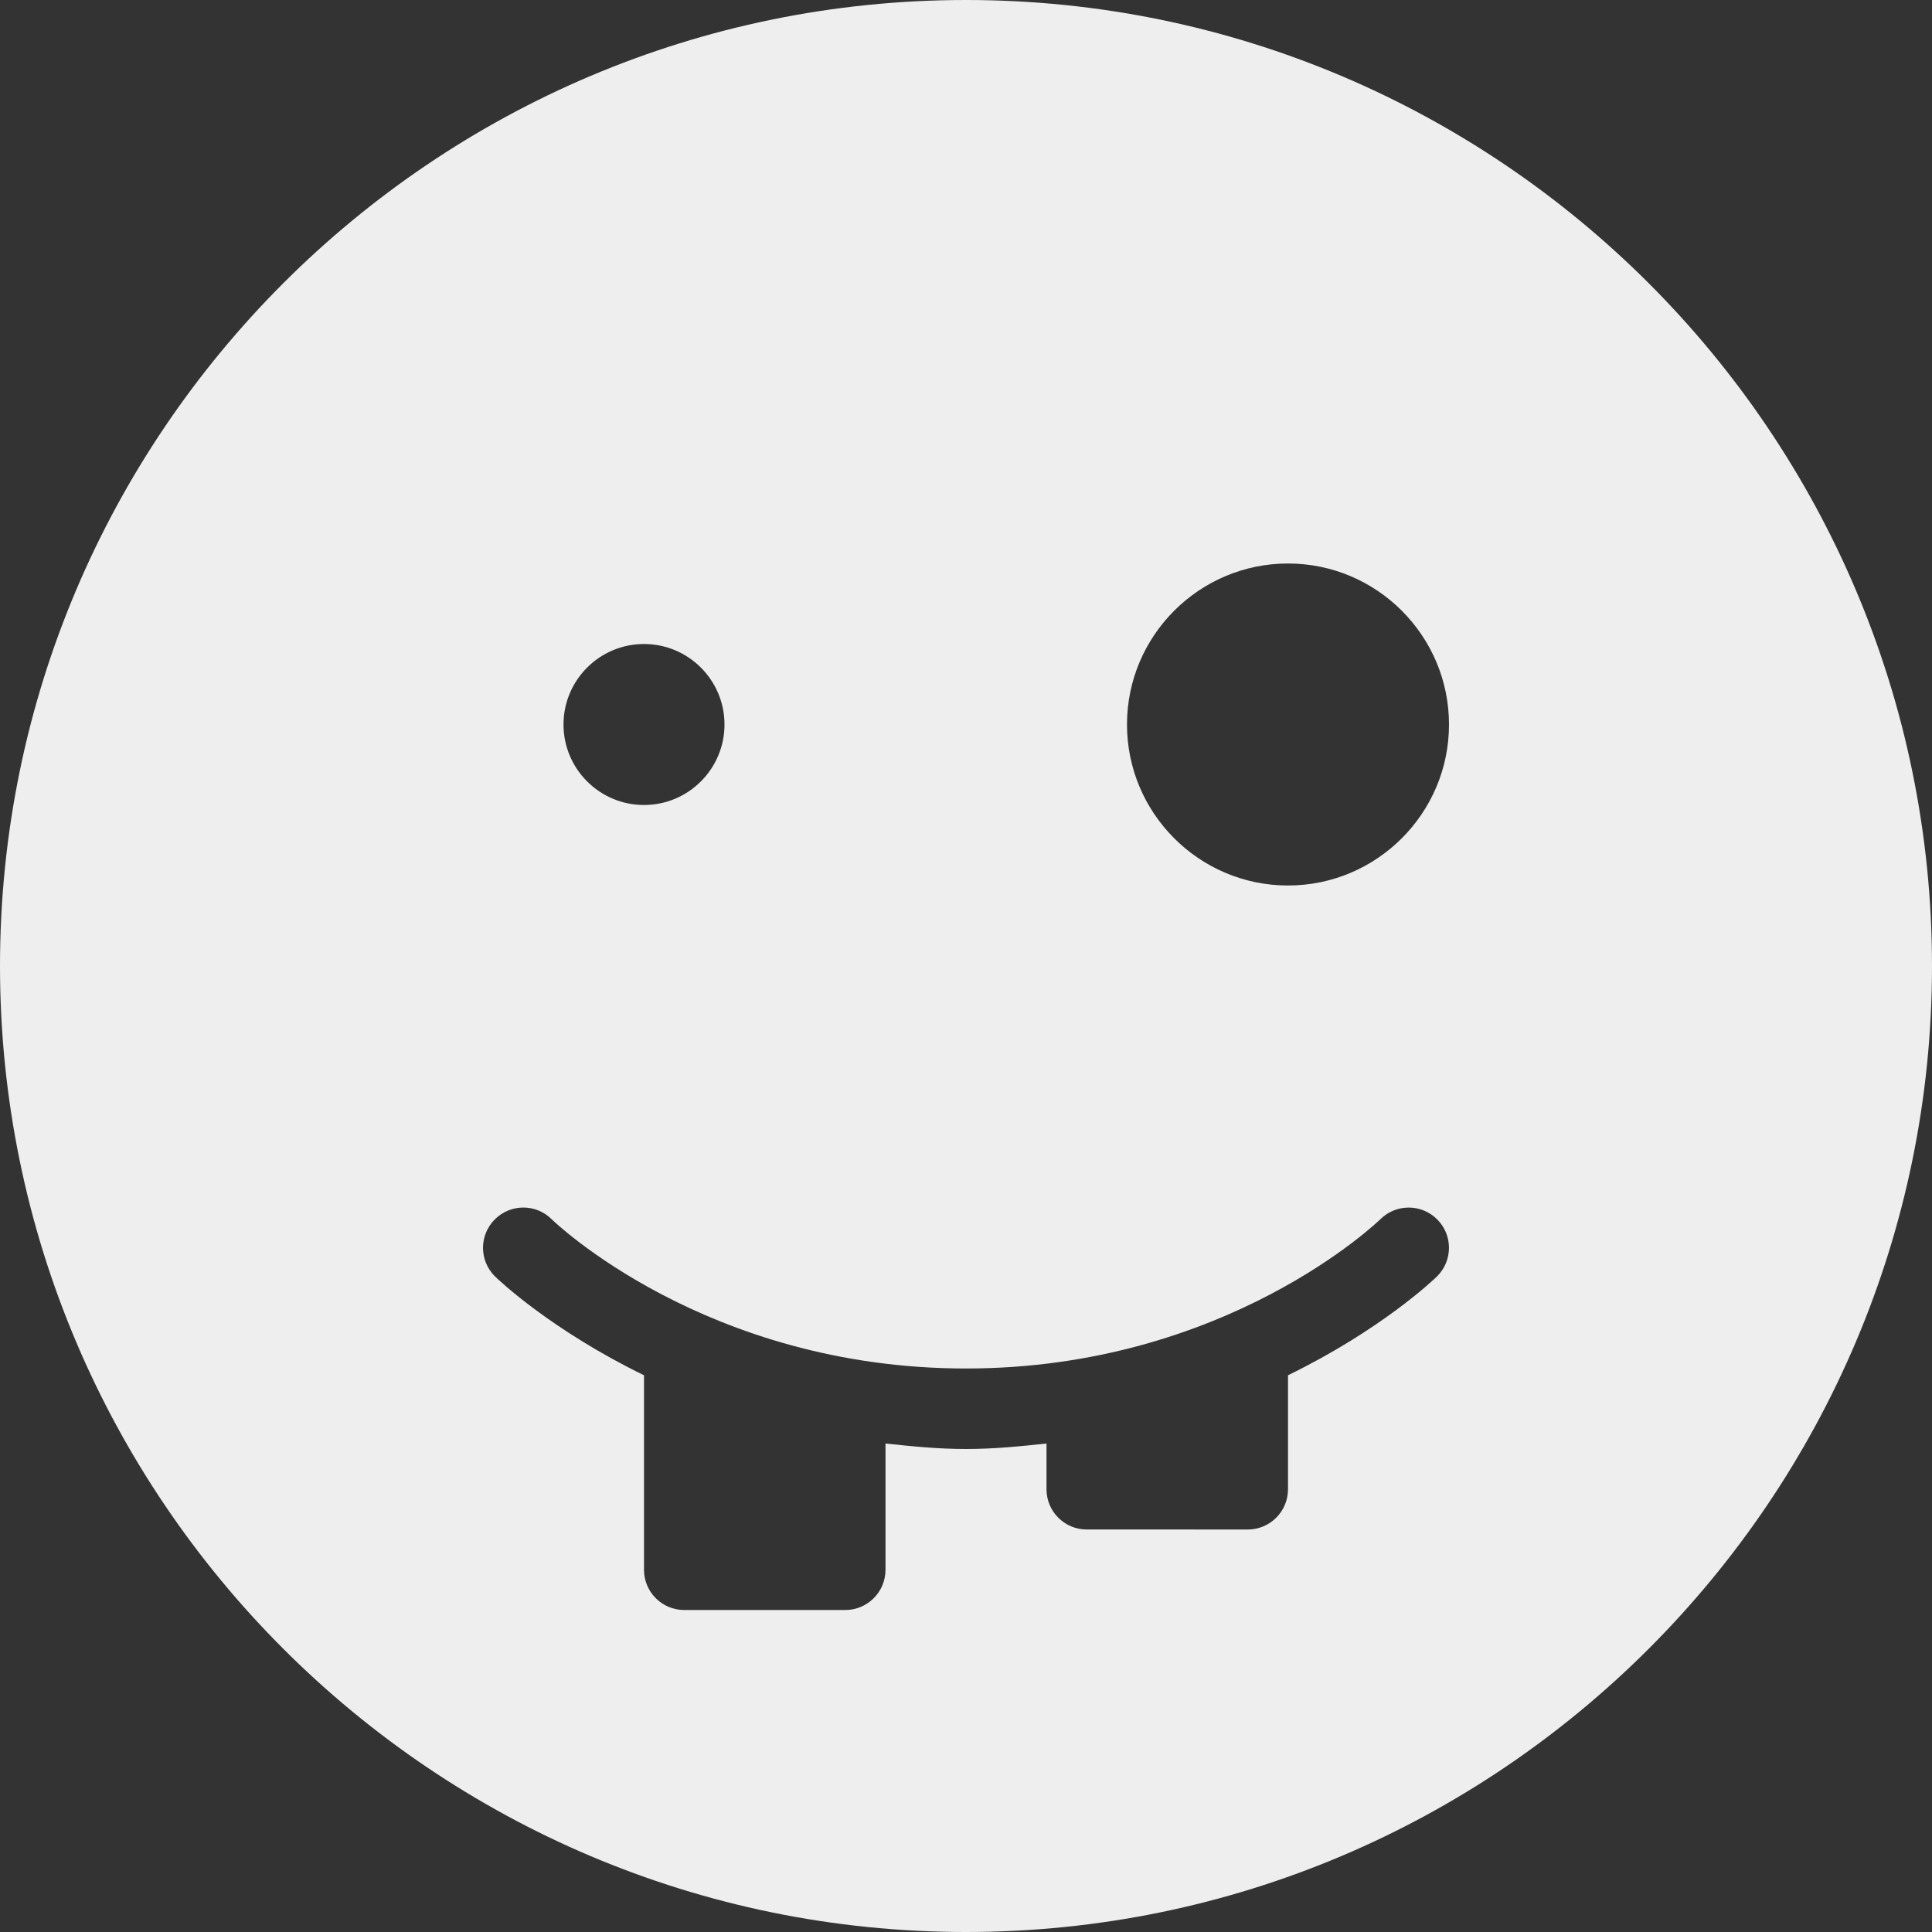 <?xml version="1.0" encoding="iso-8859-1"?>
<!-- Generator: Adobe Illustrator 19.0.0, SVG Export Plug-In . SVG Version: 6.00 Build 0)  -->
<svg fill='#eeeeee' version="1.1" id="Capa_1" xmlns="http://www.w3.org/2000/svg" xmlns:xlink="http://www.w3.org/1999/xlink" x="0px" y="0px"
	 viewBox="0 0 512 512" style="enable-background:new 0 0 512 512;" xml:space="preserve">
<rect x="0" y="0" width="512" height="512" fill="#333333" stroke="none"/>
<g>
	<g>
		<path d="M256,0C114.844,0,0,114.833,0,256s114.844,256,256,256s256-114.833,256-256S397.156,0,256,0z M170.667,170.667
			c11.76,0,21.333,9.563,21.333,21.333s-9.573,21.333-21.333,21.333c-11.76,0-21.333-9.563-21.333-21.333
			S158.906,170.667,170.667,170.667z M380.875,338.208c-1.008,1.013-14.951,14.25-39.542,26.254v30.204
			c0,5.896-4.771,10.667-10.667,10.667H288c-5.896,0-10.667-4.771-10.667-10.667v-12.121C270.441,383.281,263.517,384,256,384
			s-14.441-0.719-21.333-1.454V416c0,5.896-4.771,10.667-10.667,10.667h-42.667c-5.896,0-10.667-4.771-10.667-10.667v-51.538
			c-24.591-12.004-38.534-25.241-39.542-26.254c-4.156-4.167-4.156-10.875-0.01-15.042c4.146-4.167,10.885-4.229,15.073-0.063
			c0.396,0.396,40.823,39.563,109.813,39.563s109.417-39.167,109.813-39.563c4.198-4.146,10.938-4.104,15.073,0.063
			C385.031,327.333,385.031,334.042,380.875,338.208z M341.333,234.667c-23.531,0-42.667-19.146-42.667-42.667
			s19.135-42.667,42.667-42.667C364.865,149.333,384,168.479,384,192S364.865,234.667,341.333,234.667z"/>
	</g>
</g>
<g>
</g>
<g>
</g>
<g>
</g>
<g>
</g>
<g>
</g>
<g>
</g>
<g>
</g>
<g>
</g>
<g>
</g>
<g>
</g>
<g>
</g>
<g>
</g>
<g>
</g>
<g>
</g>
<g>
</g>
</svg>
